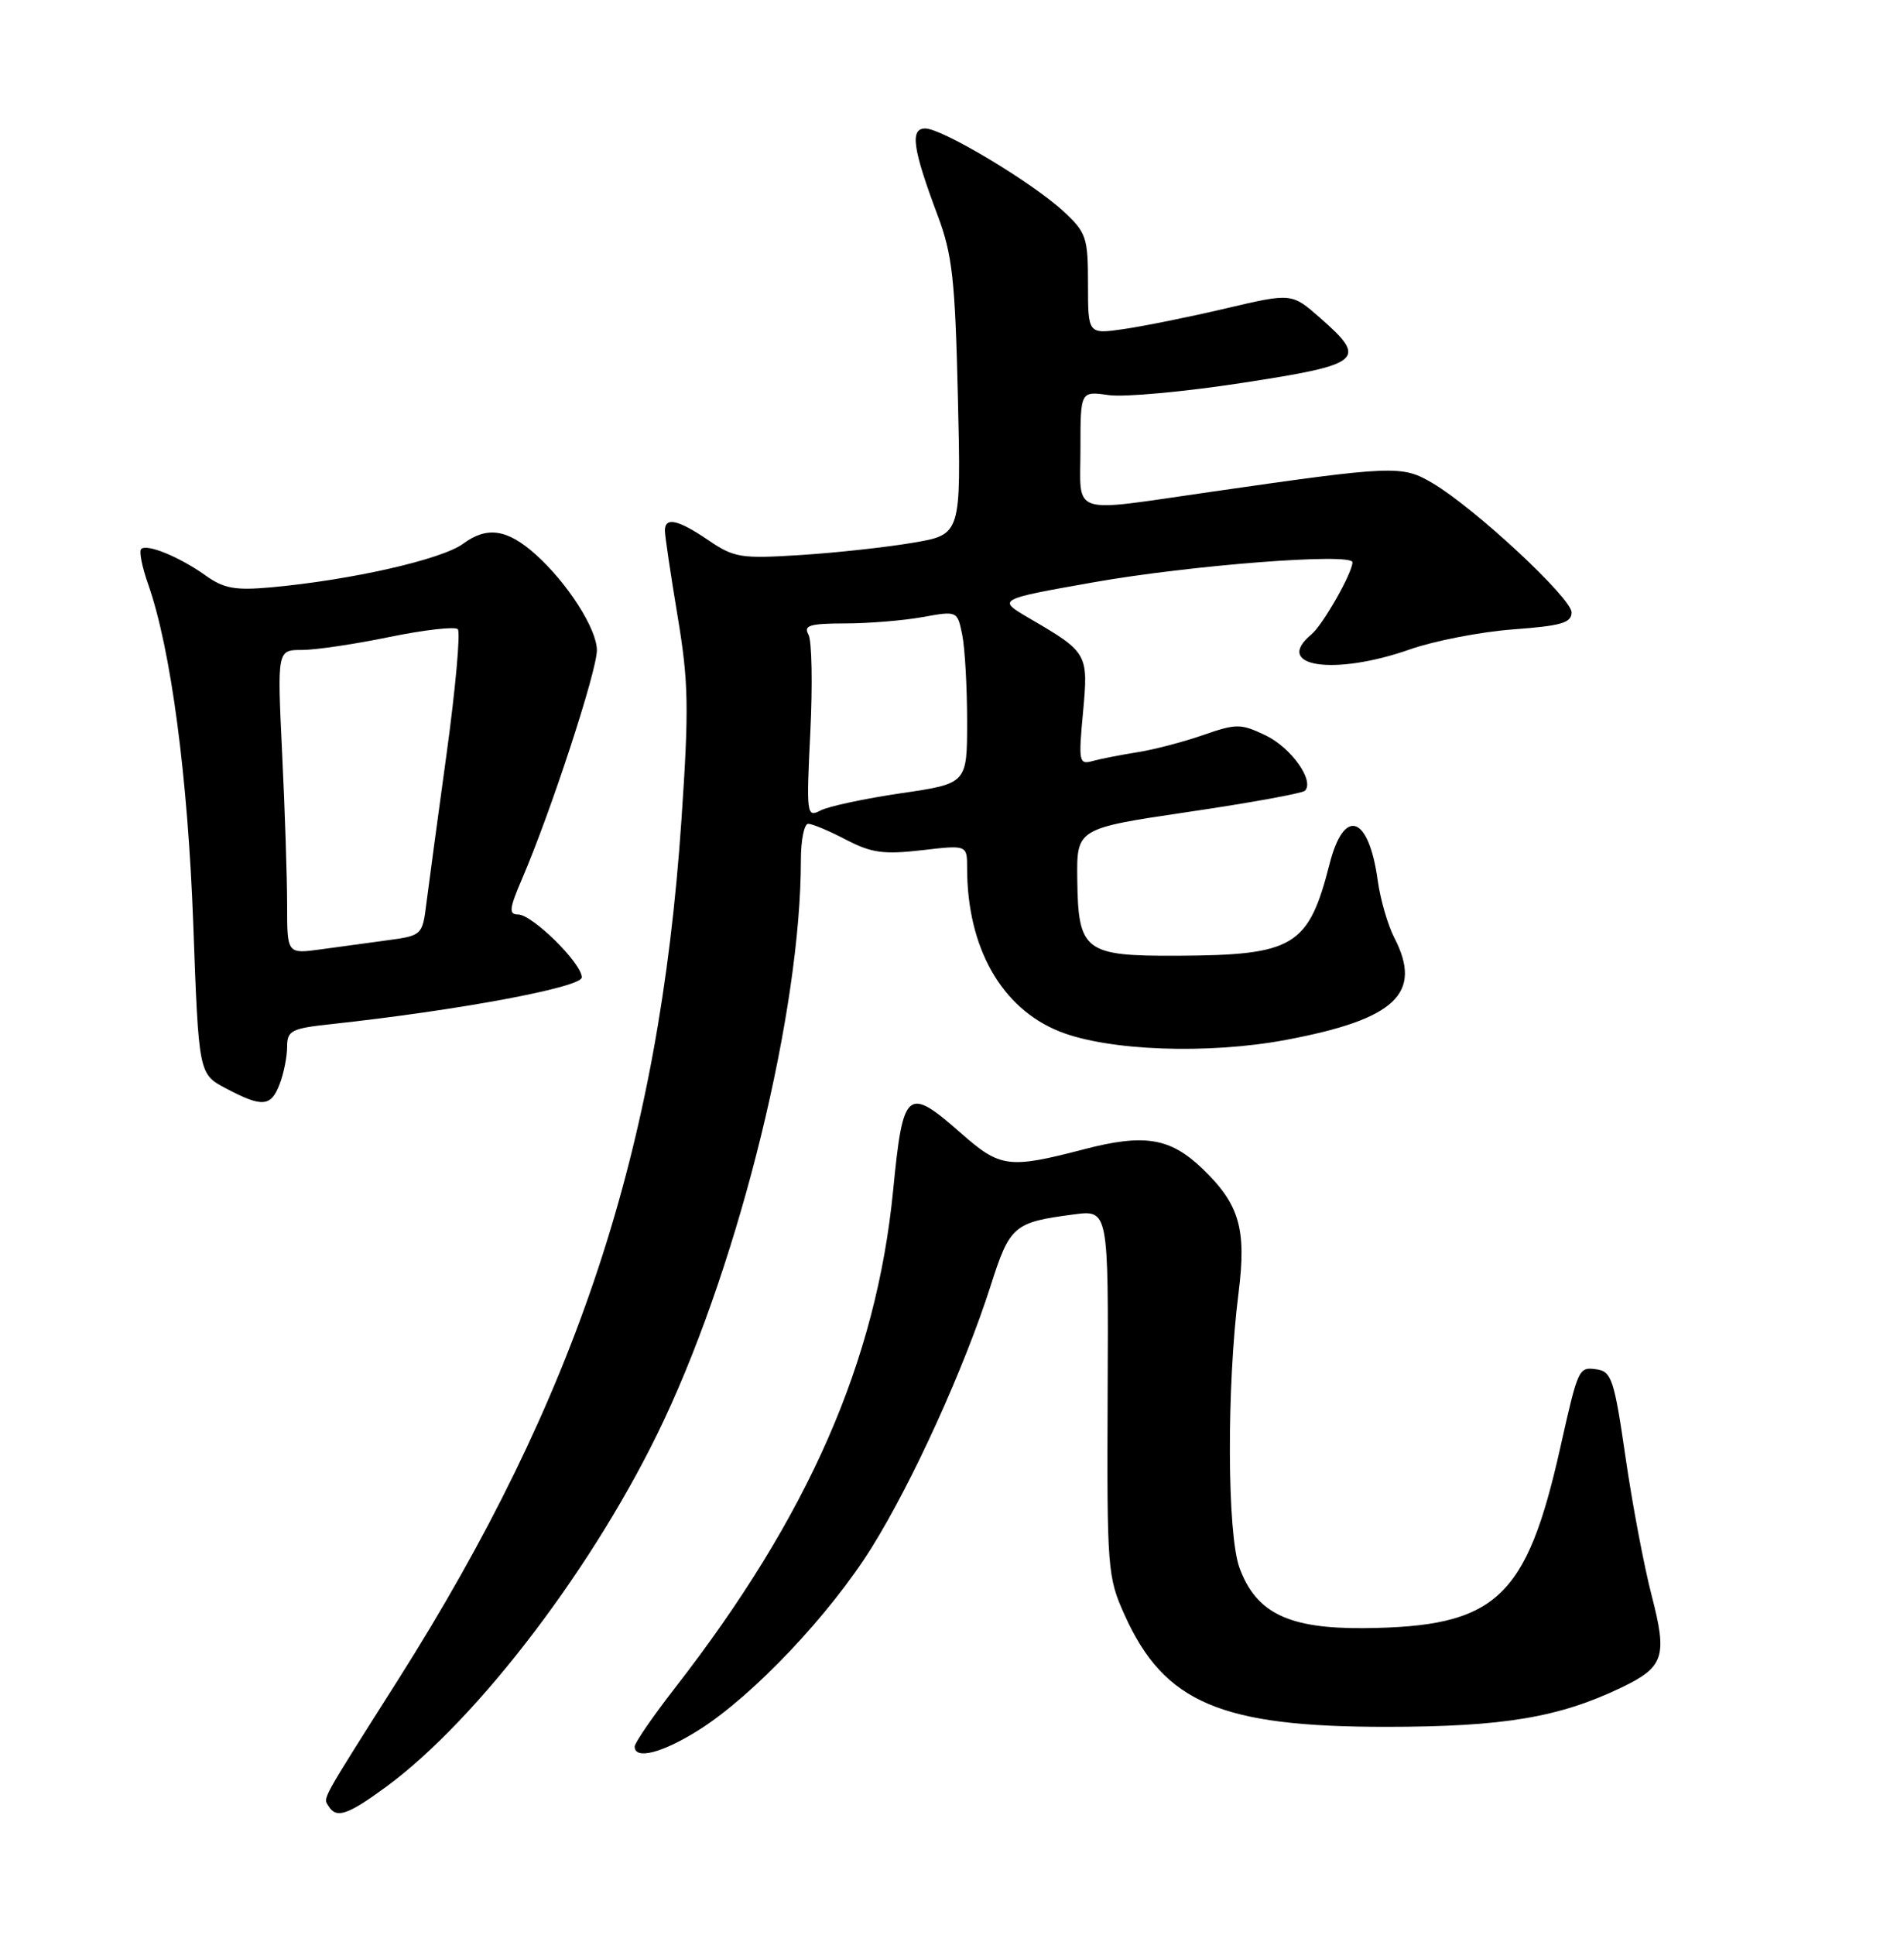 <?xml version="1.0" encoding="UTF-8" standalone="no"?>
<!DOCTYPE svg PUBLIC "-//W3C//DTD SVG 1.1//EN" "http://www.w3.org/Graphics/SVG/1.1/DTD/svg11.dtd" >
<svg xmlns="http://www.w3.org/2000/svg" xmlns:xlink="http://www.w3.org/1999/xlink" version="1.1" viewBox="0 0 252 256">
 <g >
 <path fill="currentColor"
d=" M 51.10 236.43 C 63.36 227.43 79.01 206.78 87.87 187.92 C 98.02 166.32 106.00 133.70 106.00 113.78 C 106.00 111.15 106.44 109.00 106.97 109.00 C 107.50 109.00 109.75 109.94 111.96 111.10 C 115.34 112.86 116.96 113.08 122.00 112.50 C 128.00 111.80 128.00 111.80 128.00 114.85 C 128.00 125.38 132.53 133.40 140.23 136.48 C 146.66 139.05 159.93 139.54 170.28 137.58 C 184.72 134.86 188.34 131.43 184.54 124.08 C 183.68 122.41 182.69 119.00 182.35 116.52 C 181.17 107.89 177.91 106.75 175.98 114.29 C 173.18 125.25 171.30 126.39 155.79 126.46 C 143.53 126.51 142.70 125.87 142.58 116.35 C 142.50 109.62 142.50 109.62 157.29 107.43 C 165.43 106.23 172.37 104.97 172.71 104.63 C 174.01 103.32 170.88 98.91 167.50 97.30 C 164.21 95.73 163.65 95.73 159.24 97.26 C 156.63 98.17 152.70 99.20 150.50 99.54 C 148.30 99.89 145.64 100.41 144.60 100.70 C 142.81 101.20 142.73 100.79 143.34 94.27 C 144.06 86.47 143.99 86.33 136.22 81.80 C 131.95 79.31 131.95 79.31 144.72 77.05 C 157.54 74.78 179.00 73.12 179.00 74.40 C 179.00 75.80 175.09 82.68 173.57 83.94 C 168.42 88.22 176.54 89.46 186.59 85.93 C 189.84 84.79 195.99 83.60 200.25 83.28 C 206.63 82.81 208.00 82.42 208.00 81.03 C 208.00 79.13 195.19 67.23 189.62 63.94 C 185.56 61.54 184.56 61.58 160.20 65.09 C 141.31 67.80 143.00 68.37 143.00 59.37 C 143.00 51.74 143.00 51.74 146.75 52.28 C 148.81 52.57 156.80 51.84 164.50 50.65 C 180.33 48.22 181.05 47.61 174.73 42.07 C 170.96 38.76 170.96 38.76 162.23 40.81 C 157.43 41.94 151.36 43.16 148.75 43.54 C 144.00 44.23 144.00 44.23 144.00 37.60 C 144.00 31.41 143.79 30.77 140.75 27.96 C 136.65 24.16 124.70 17.00 122.46 17.00 C 120.41 17.00 120.79 19.68 124.10 28.50 C 126.05 33.69 126.41 36.93 126.78 52.62 C 127.21 70.73 127.21 70.73 120.86 71.81 C 117.36 72.41 110.66 73.14 105.97 73.44 C 98.05 73.94 97.17 73.80 93.77 71.49 C 89.74 68.75 88.00 68.36 88.00 70.21 C 88.00 70.87 88.75 75.93 89.67 81.46 C 91.14 90.24 91.20 93.63 90.19 108.50 C 87.24 152.02 76.41 184.84 52.64 222.34 C 42.25 238.74 42.76 237.81 43.50 239.00 C 44.53 240.66 46.01 240.16 51.10 236.43 Z  M 92.55 228.87 C 99.70 224.35 109.85 213.62 115.38 204.75 C 120.79 196.06 127.61 181.07 131.11 170.14 C 133.66 162.16 134.16 161.73 142.10 160.69 C 146.71 160.08 146.71 160.08 146.60 184.29 C 146.50 207.75 146.57 208.66 148.88 213.76 C 154.10 225.31 161.61 228.50 183.50 228.49 C 199.00 228.48 206.34 227.25 214.60 223.29 C 220.25 220.57 220.70 219.21 218.60 211.11 C 217.60 207.26 216.04 199.02 215.14 192.80 C 213.66 182.58 213.29 181.47 211.34 181.19 C 208.93 180.85 208.89 180.94 206.52 191.50 C 202.01 211.60 198.02 215.27 180.50 215.43 C 170.55 215.51 166.24 213.43 164.05 207.45 C 162.41 202.96 162.34 183.55 163.93 171.02 C 164.99 162.58 164.04 159.33 159.13 154.62 C 154.86 150.54 151.47 149.98 143.46 152.07 C 133.53 154.66 132.39 154.51 127.26 150.00 C 120.05 143.65 119.52 144.09 118.21 157.50 C 115.99 180.12 107.02 200.59 89.33 223.35 C 86.40 227.12 84.00 230.61 84.00 231.10 C 84.00 232.90 87.72 231.93 92.55 228.87 Z  M 37.02 143.43 C 37.56 142.02 38.00 139.81 38.00 138.51 C 38.00 136.37 38.55 136.08 43.75 135.52 C 60.71 133.68 77.00 130.64 77.00 129.32 C 77.00 127.46 70.45 121.00 68.57 121.00 C 67.31 121.00 67.40 120.23 69.11 116.25 C 72.90 107.44 79.00 88.80 79.00 86.04 C 79.00 83.22 75.11 77.14 70.89 73.36 C 67.13 70.00 64.45 69.61 61.29 71.95 C 58.46 74.03 46.44 76.76 35.82 77.72 C 31.12 78.14 29.62 77.87 27.20 76.14 C 23.73 73.67 19.42 71.91 18.68 72.65 C 18.39 72.94 18.80 75.02 19.60 77.28 C 22.62 85.84 24.87 102.81 25.58 122.35 C 26.30 142.11 26.30 142.11 29.90 144.01 C 34.72 146.56 35.87 146.46 37.02 143.43 Z  M 107.25 96.83 C 107.56 90.55 107.45 84.76 107.00 83.96 C 106.32 82.76 107.17 82.50 111.84 82.49 C 114.95 82.49 119.57 82.11 122.11 81.65 C 126.71 80.82 126.71 80.82 127.36 84.03 C 127.71 85.80 128.00 90.95 128.00 95.46 C 128.00 103.68 128.00 103.68 119.25 104.96 C 114.44 105.67 109.64 106.69 108.60 107.24 C 106.76 108.20 106.71 107.81 107.25 96.83 Z  M 38.00 119.77 C 38.00 116.22 37.71 107.17 37.34 99.66 C 36.69 86.00 36.69 86.00 39.96 86.00 C 41.76 86.00 46.99 85.23 51.57 84.28 C 56.15 83.34 60.21 82.88 60.59 83.25 C 60.96 83.63 60.30 91.04 59.11 99.72 C 57.91 108.40 56.71 117.36 56.42 119.64 C 55.92 123.69 55.80 123.80 51.45 124.39 C 49.00 124.73 44.98 125.28 42.50 125.61 C 38.00 126.23 38.00 126.23 38.00 119.77 Z "/>
</g>
</svg>